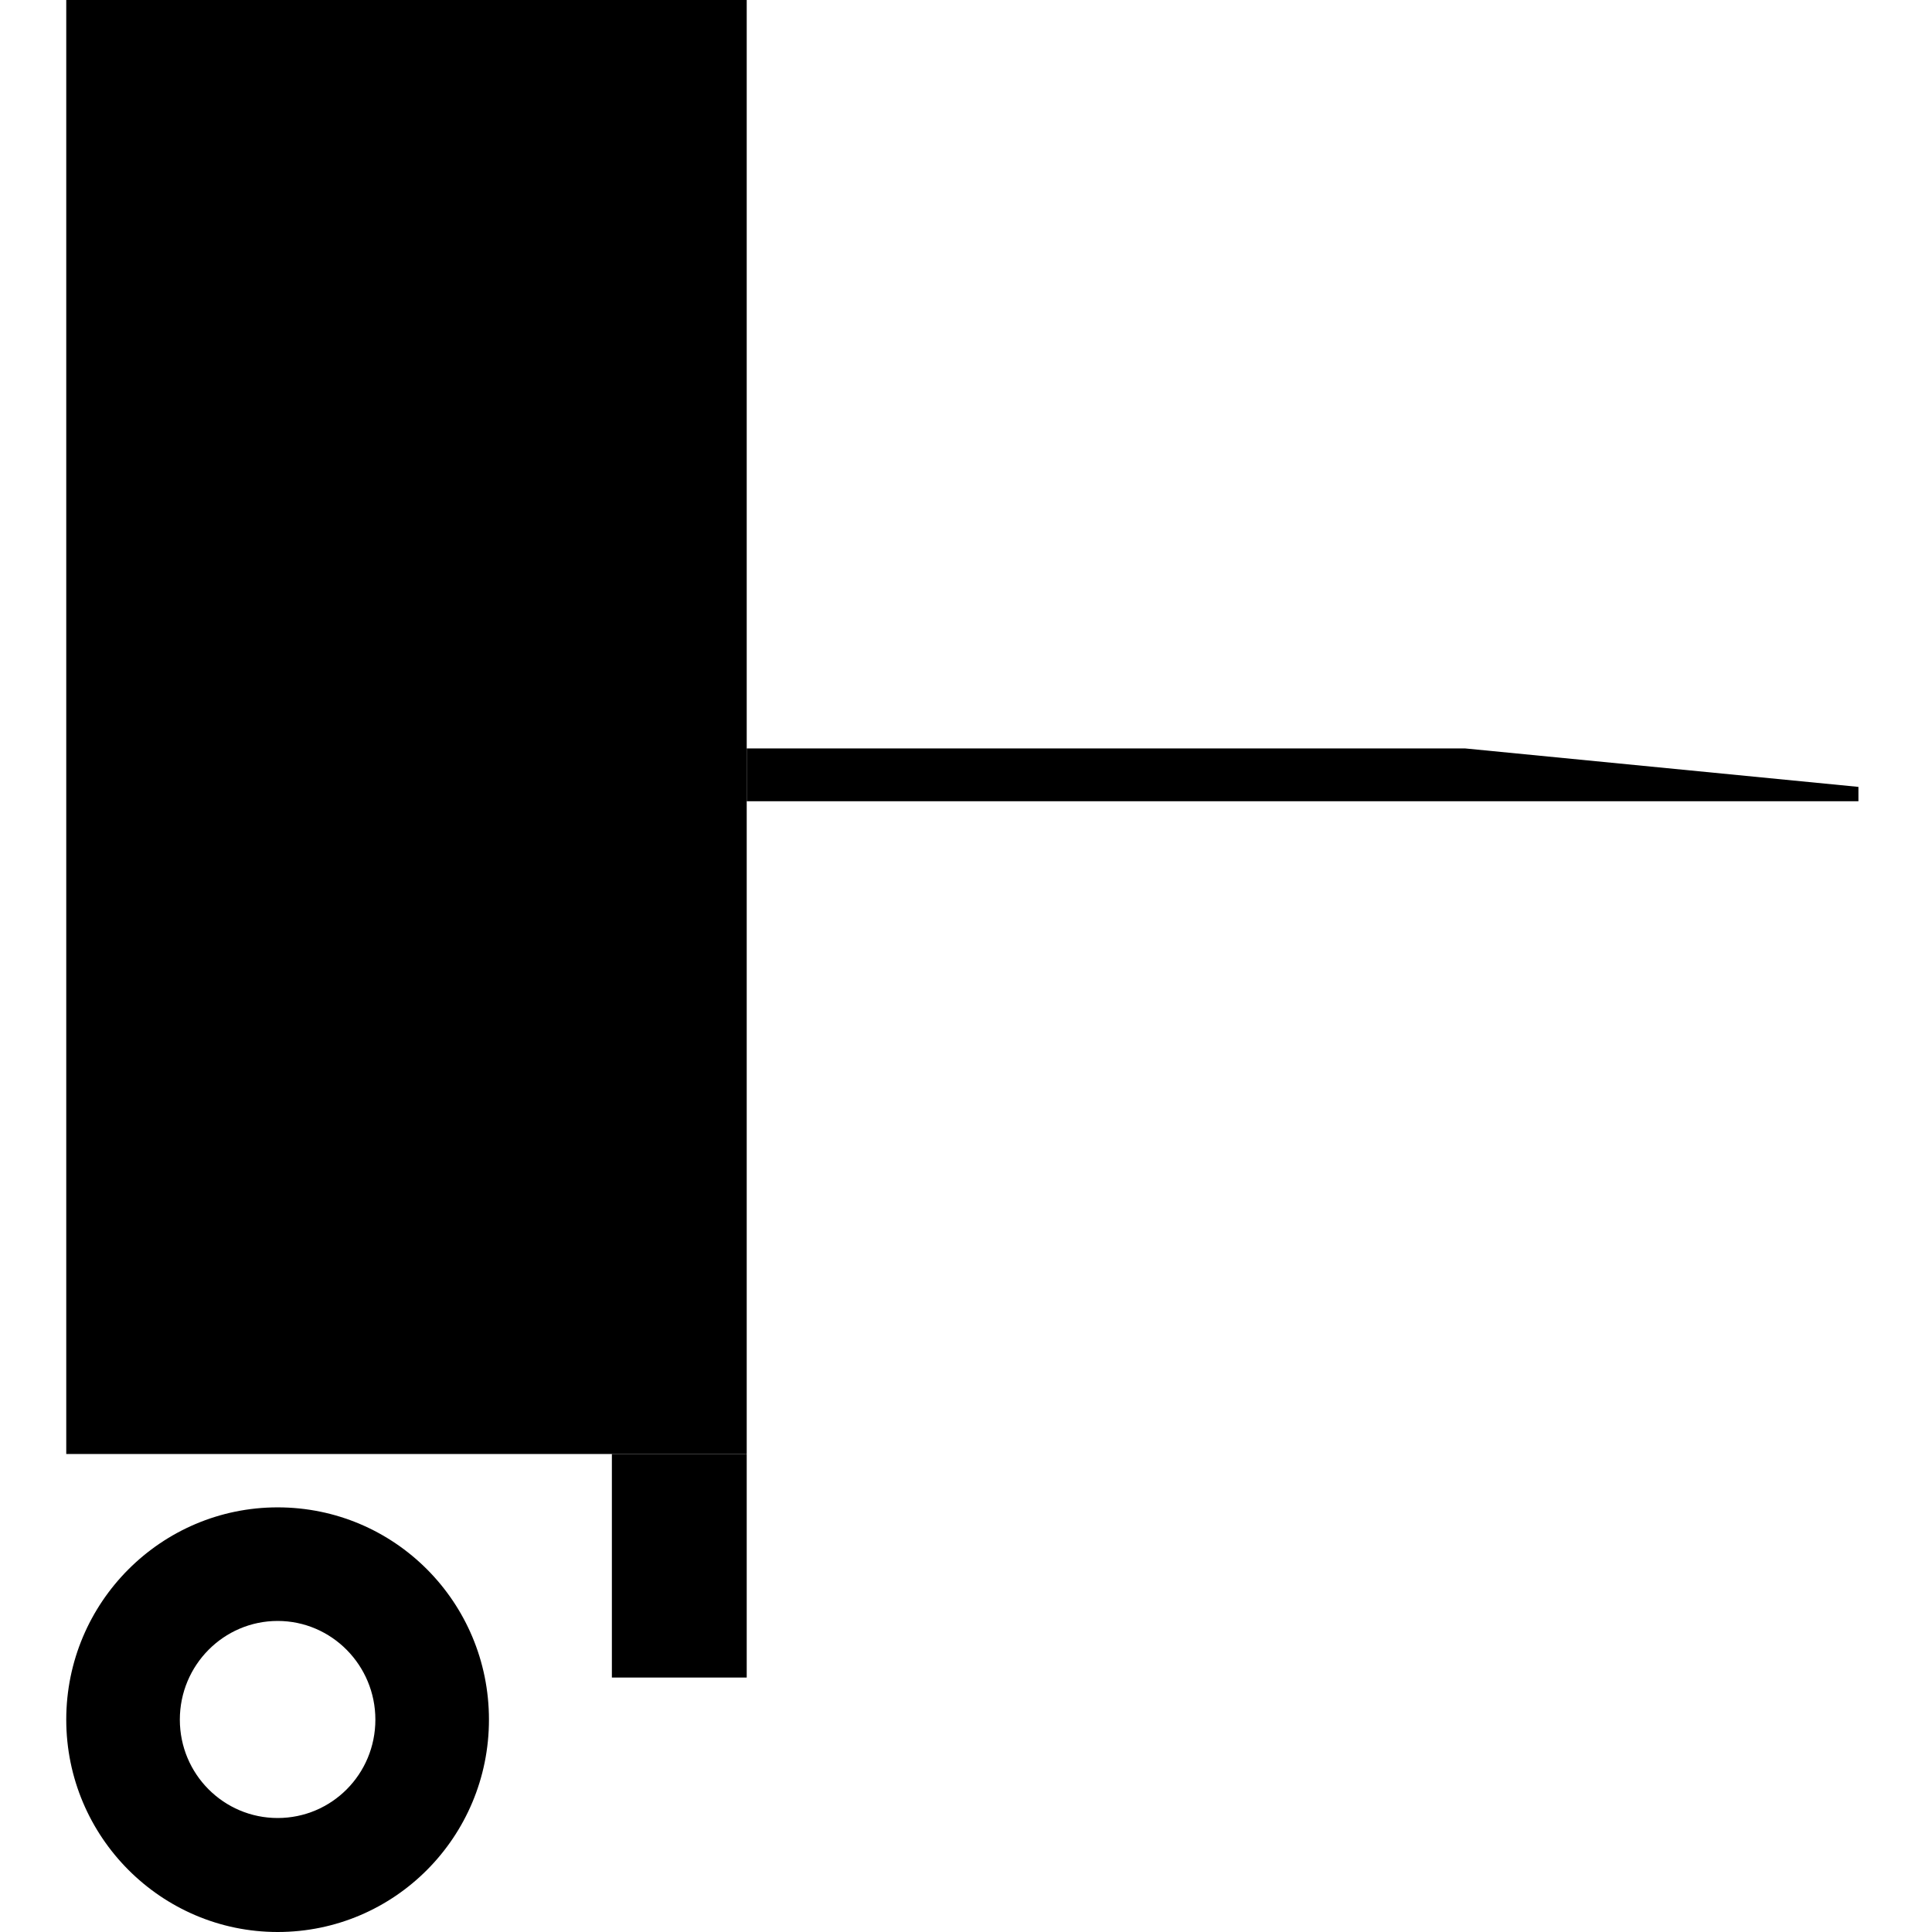 <svg width="24" height="24" viewBox="0 0 24 24" fill="currentColor" xmlns="http://www.w3.org/2000/svg">
<g clip-path="url(#clip0_1420_1380)">
<path d="M3.449 18.725C2.004 18.725 0.823 19.903 0.823 21.362C0.823 22.819 2.004 24 3.449 24C4.901 24 6.074 22.819 6.074 21.362C6.074 19.903 4.901 18.725 3.449 18.725ZM3.449 22.584C2.779 22.584 2.234 22.039 2.234 21.362C2.234 20.685 2.779 20.136 3.449 20.136C4.121 20.136 4.663 20.688 4.663 21.362C4.663 22.039 4.121 22.584 3.449 22.584Z" fill="currentColor"/>
<path d="M9.276 0H0.823V18.062H9.276V0Z" fill="currentColor"/>
<path fill-rule="evenodd" clip-rule="evenodd" d="M23.086 9.775L18.197 9.297H9.276V9.953H23.086V9.775Z" fill="currentColor"/>
<path d="M9.276 18.062H7.601V20.839H9.276V18.062Z" fill="currentColor"/>
</g>
<defs>
<clipPath id="clip0_1420_1380">
<rect width="22.262" height="24" fill="currentColor" transform="translate(0.823)"/>
</clipPath>
</defs>
</svg>
